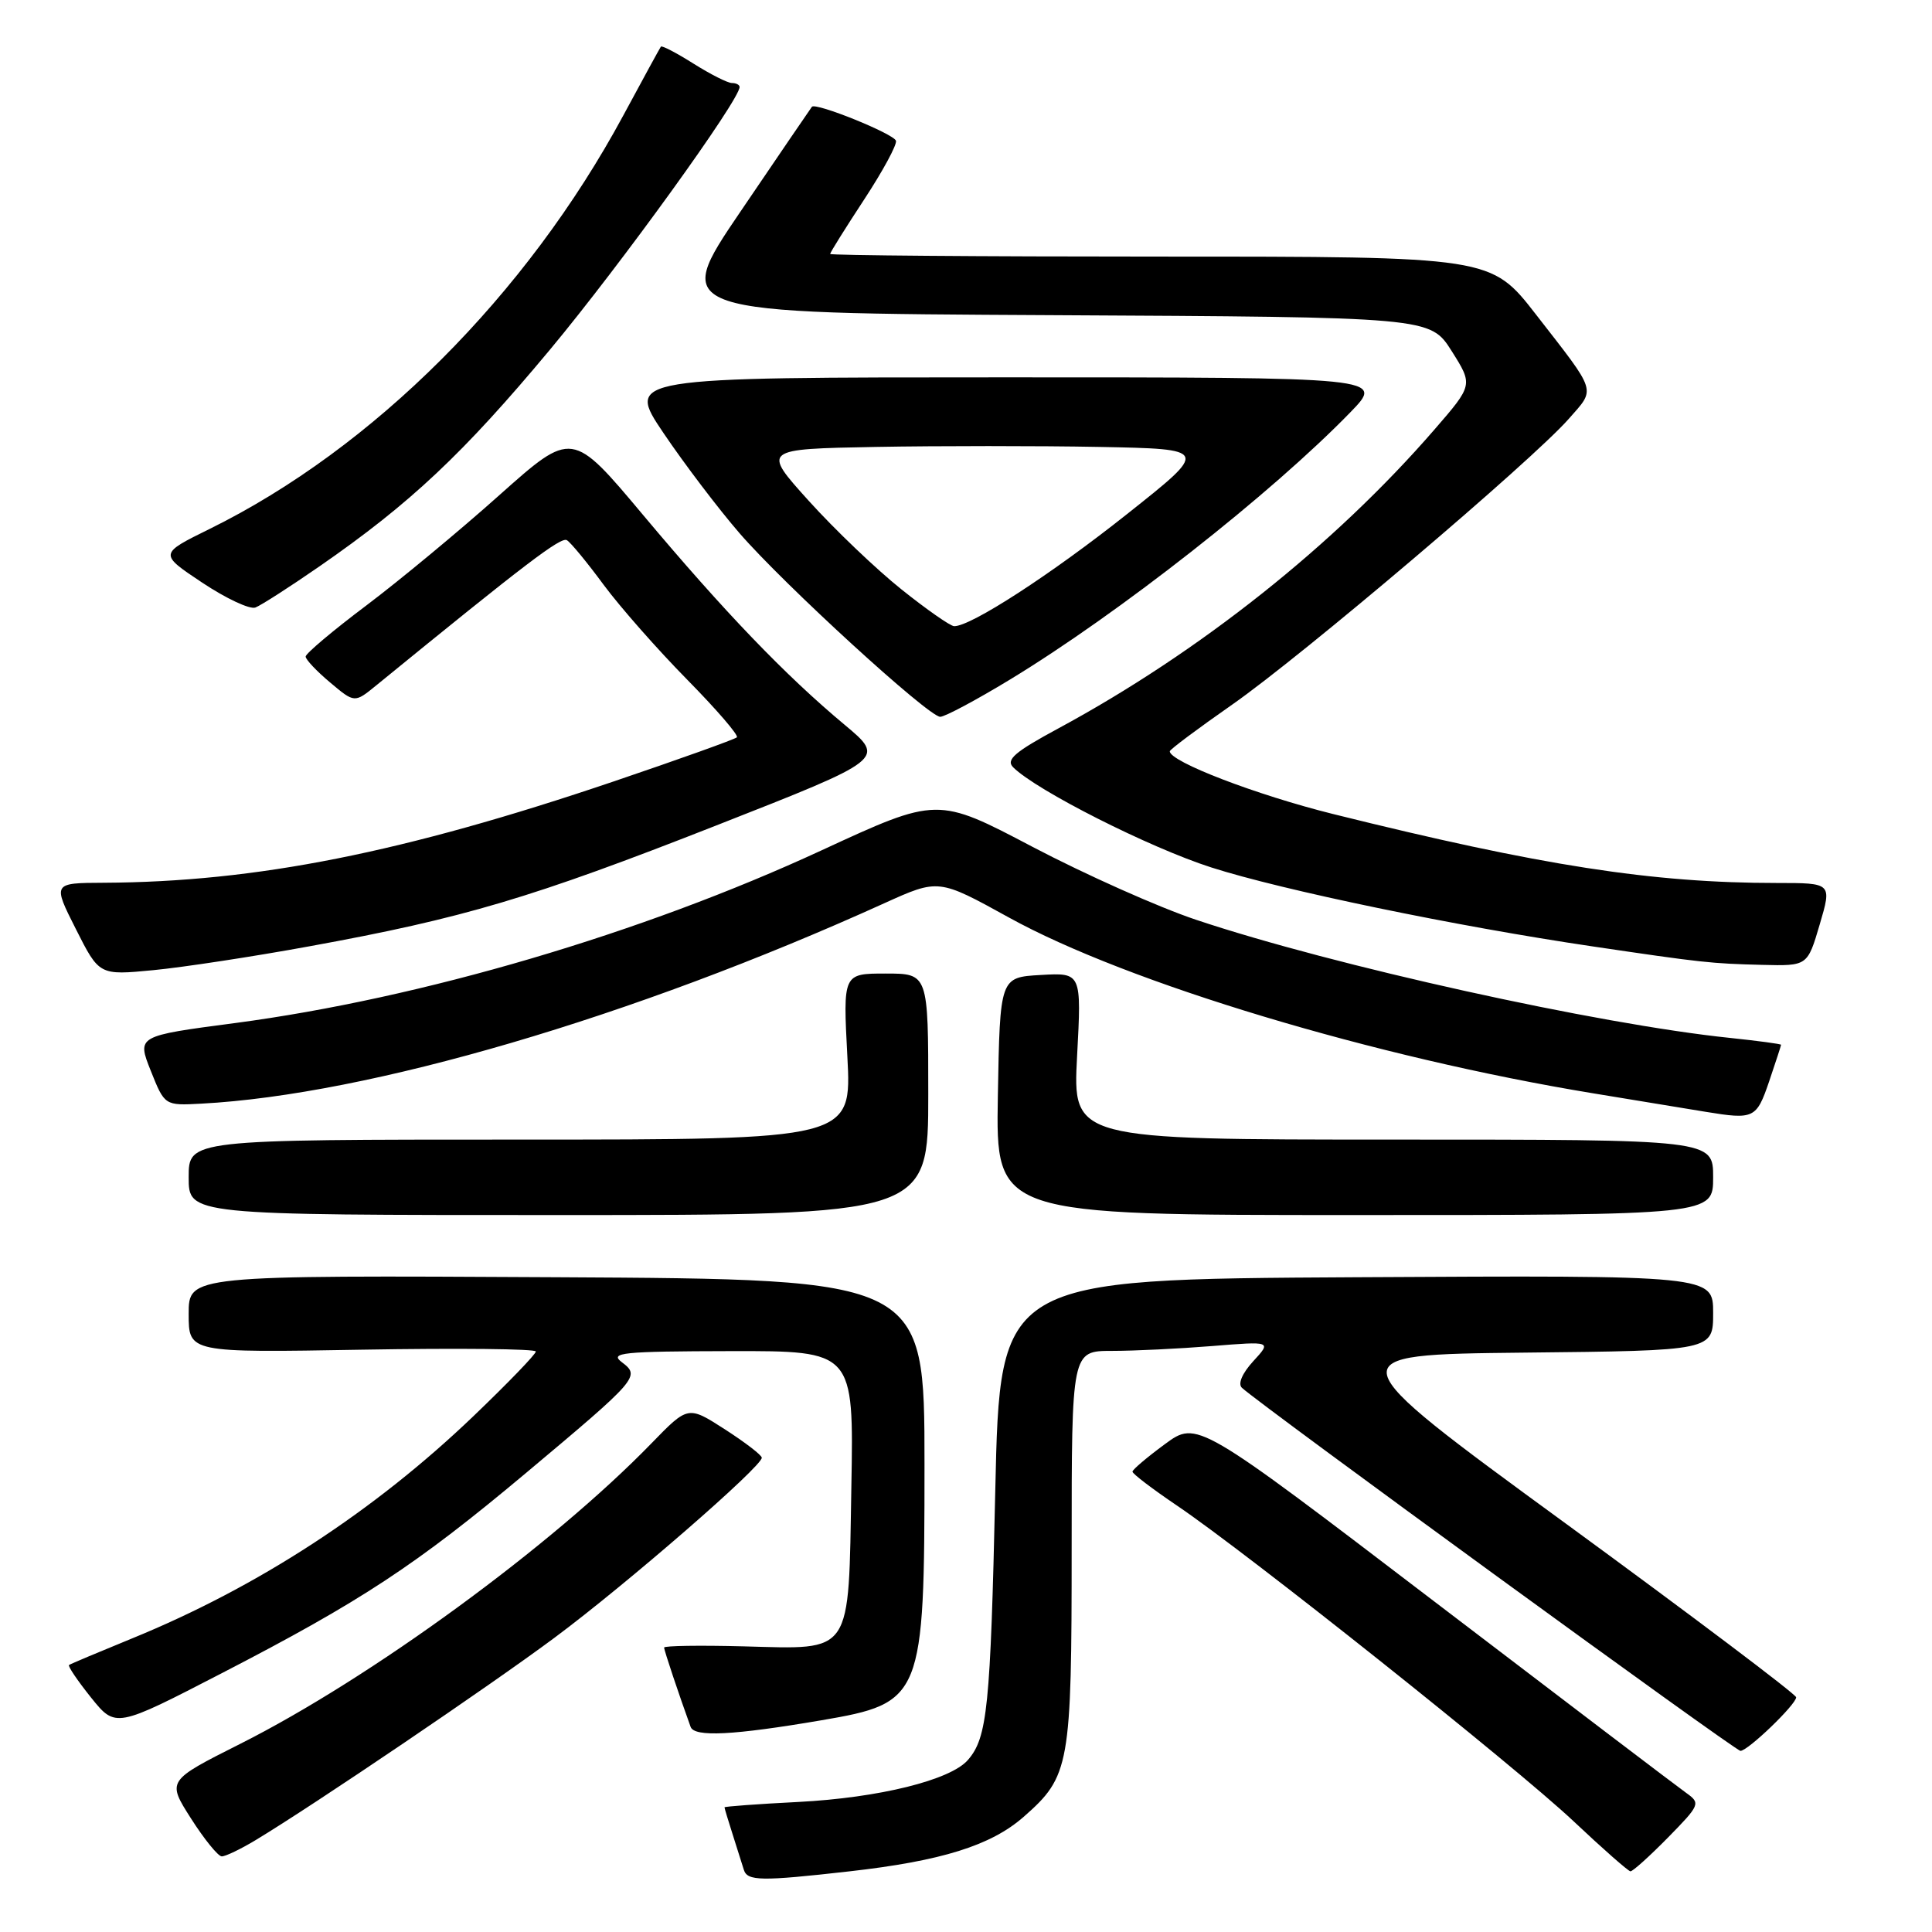 <?xml version="1.0" encoding="UTF-8" standalone="no"?>
<!DOCTYPE svg PUBLIC "-//W3C//DTD SVG 1.1//EN" "http://www.w3.org/Graphics/SVG/1.1/DTD/svg11.dtd" >
<svg xmlns="http://www.w3.org/2000/svg" xmlns:xlink="http://www.w3.org/1999/xlink" version="1.1" viewBox="0 0 256 256">
 <g >
 <path fill="currentColor"
d=" M 112.50 247.97 C 124.76 246.59 131.31 244.54 135.64 240.74 C 141.76 235.37 142.00 234.00 142.00 205.03 C 142.00 179.00 142.00 179.00 147.35 179.00 C 150.29 179.00 156.25 178.71 160.60 178.36 C 168.50 177.72 168.50 177.72 166.06 180.37 C 164.59 181.98 164.00 183.37 164.56 183.89 C 167.14 186.26 229.94 232.00 230.62 232.00 C 231.61 232.00 238.00 225.85 238.00 224.90 C 238.00 224.51 224.24 214.13 207.42 201.84 C 176.84 179.50 176.84 179.50 201.92 179.23 C 227.00 178.97 227.00 178.97 227.00 173.97 C 227.00 168.98 227.00 168.98 179.75 169.24 C 132.50 169.50 132.50 169.50 131.88 197.50 C 131.24 226.23 130.83 230.25 128.25 233.21 C 125.93 235.88 116.45 238.22 105.75 238.77 C 100.39 239.04 96.00 239.37 96.00 239.48 C 96.00 239.60 96.49 241.23 97.09 243.10 C 97.69 244.97 98.35 247.06 98.56 247.75 C 99.02 249.26 100.82 249.29 112.50 247.97 Z  M 221.01 243.49 C 225.26 239.16 225.35 238.94 223.46 237.59 C 222.38 236.83 207.35 225.40 190.06 212.21 C 158.62 188.22 158.62 188.22 154.35 191.36 C 152.00 193.09 150.07 194.72 150.06 195.00 C 150.05 195.28 152.71 197.30 155.96 199.50 C 165.30 205.81 200.78 234.05 208.50 241.32 C 212.35 244.95 215.74 247.93 216.04 247.96 C 216.34 247.98 218.57 245.97 221.01 243.49 Z  M 33.88 243.82 C 41.59 239.17 64.93 223.37 73.50 216.99 C 83.02 209.91 101.04 194.26 100.94 193.15 C 100.91 192.79 98.70 191.10 96.03 189.38 C 91.17 186.26 91.17 186.26 86.33 191.24 C 73.17 204.80 49.11 222.38 31.81 231.08 C 22.12 235.96 22.12 235.96 25.31 240.96 C 27.06 243.71 28.90 245.97 29.38 245.98 C 29.87 245.99 31.89 245.02 33.88 243.82 Z  M 108.82 227.95 C 122.25 225.66 122.50 225.04 122.50 194.00 C 122.50 169.50 122.50 169.50 73.75 169.24 C 25.00 168.98 25.00 168.98 25.00 174.11 C 25.00 179.24 25.00 179.24 48.00 178.84 C 60.65 178.62 71.00 178.73 71.00 179.08 C 71.00 179.44 67.29 183.28 62.75 187.63 C 49.58 200.25 34.17 210.29 17.50 217.10 C 13.10 218.90 9.34 220.48 9.15 220.62 C 8.96 220.76 10.27 222.69 12.06 224.93 C 15.32 228.98 15.32 228.98 29.44 221.68 C 47.88 212.15 55.14 207.37 69.61 195.25 C 84.62 182.67 84.87 182.37 82.40 180.50 C 80.72 179.23 82.41 179.06 96.81 179.03 C 113.13 179.00 113.13 179.00 112.81 196.97 C 112.42 219.52 113.09 218.53 98.50 218.15 C 92.73 218.00 88.00 218.07 88.00 218.31 C 88.00 218.69 89.93 224.45 91.51 228.82 C 92.01 230.20 97.14 229.94 108.82 227.95 Z  M 123.00 145.00 C 123.00 129.00 123.00 129.00 117.35 129.00 C 111.70 129.00 111.70 129.00 112.28 140.00 C 112.86 151.00 112.86 151.00 68.93 151.00 C 25.00 151.00 25.00 151.00 25.00 156.00 C 25.00 161.00 25.00 161.00 74.00 161.00 C 123.00 161.00 123.00 161.00 123.00 145.00 Z  M 227.00 156.00 C 227.00 151.00 227.00 151.00 184.57 151.00 C 142.14 151.00 142.14 151.00 142.72 139.94 C 143.31 128.88 143.31 128.88 137.90 129.19 C 132.50 129.50 132.50 129.50 132.22 145.25 C 131.95 161.00 131.95 161.00 179.47 161.00 C 227.00 161.00 227.00 161.00 227.00 156.00 Z  M 234.41 143.32 C 235.28 140.75 236.00 138.55 236.00 138.44 C 236.00 138.33 232.96 137.92 229.25 137.53 C 211.75 135.72 176.69 127.97 158.50 121.88 C 153.55 120.23 143.81 115.88 136.85 112.23 C 124.21 105.58 124.21 105.58 108.85 112.68 C 85.03 123.70 55.83 132.29 31.15 135.56 C 18.14 137.27 18.14 137.27 19.98 141.89 C 21.82 146.50 21.82 146.50 26.66 146.24 C 48.83 145.07 83.89 134.78 117.14 119.70 C 124.36 116.43 124.36 116.43 133.66 121.56 C 149.38 130.25 182.25 140.14 211.16 144.88 C 217.95 146.00 224.62 147.09 226.00 147.32 C 232.41 148.37 232.74 148.21 234.41 143.32 Z  M 41.00 125.39 C 61.42 121.67 70.44 118.99 94.93 109.37 C 117.34 100.57 117.34 100.57 111.92 96.04 C 104.06 89.49 95.94 81.03 85.23 68.26 C 75.81 57.02 75.81 57.02 66.20 65.58 C 60.92 70.30 52.98 76.88 48.55 80.22 C 44.12 83.55 40.50 86.60 40.50 87.00 C 40.50 87.39 41.96 88.94 43.74 90.43 C 46.98 93.16 46.98 93.16 49.84 90.83 C 69.68 74.64 74.34 71.09 75.12 71.58 C 75.63 71.89 77.83 74.56 80.00 77.51 C 82.18 80.45 87.15 86.09 91.04 90.04 C 94.93 93.99 97.90 97.43 97.64 97.70 C 97.37 97.96 90.03 100.59 81.33 103.54 C 53.44 112.99 33.95 116.87 13.74 116.97 C 6.97 117.00 6.97 117.00 10.06 123.12 C 13.15 129.24 13.15 129.24 20.33 128.55 C 24.27 128.17 33.58 126.75 41.00 125.39 Z  M 241.12 122.50 C 242.74 117.00 242.74 117.00 235.47 117.00 C 218.92 117.00 204.19 114.71 176.63 107.86 C 166.47 105.33 155.00 100.93 155.00 99.55 C 155.00 99.32 158.71 96.55 163.25 93.38 C 172.54 86.90 202.99 61.05 207.86 55.51 C 211.46 51.40 211.72 52.22 203.53 41.68 C 197.56 34.00 197.56 34.00 153.78 34.00 C 129.70 34.00 110.00 33.84 110.00 33.65 C 110.00 33.45 112.03 30.21 114.51 26.43 C 116.99 22.65 118.88 19.15 118.72 18.65 C 118.40 17.71 108.07 13.54 107.58 14.15 C 107.43 14.34 103.18 20.57 98.14 28.00 C 88.97 41.50 88.97 41.50 139.24 41.76 C 189.50 42.02 189.50 42.02 192.35 46.51 C 195.19 51.01 195.19 51.01 190.07 56.92 C 176.82 72.21 158.96 86.40 140.25 96.51 C 134.45 99.64 133.25 100.67 134.25 101.67 C 137.33 104.74 152.30 112.31 160.50 114.94 C 169.90 117.96 193.04 122.75 211.00 125.40 C 225.59 127.56 226.73 127.68 233.50 127.85 C 239.50 128.00 239.50 128.00 241.12 122.50 Z  M 133.82 90.05 C 148.26 81.28 168.50 65.38 178.96 54.60 C 183.42 50.00 183.42 50.00 133.18 50.00 C 82.94 50.00 82.94 50.00 87.93 57.40 C 90.68 61.47 95.20 67.43 97.99 70.65 C 103.90 77.48 123.00 94.95 124.58 94.98 C 125.18 94.99 129.34 92.77 133.82 90.05 Z  M 42.34 75.04 C 54.35 66.73 61.42 60.08 72.90 46.30 C 82.25 35.07 98.00 13.25 98.00 11.53 C 98.00 11.24 97.54 11.00 96.98 11.00 C 96.42 11.00 94.13 9.84 91.89 8.43 C 89.64 7.01 87.70 6.00 87.57 6.18 C 87.44 6.36 85.20 10.45 82.60 15.28 C 69.76 39.10 49.45 59.40 27.79 70.08 C 21.07 73.39 21.07 73.39 26.79 77.20 C 29.93 79.29 33.10 80.78 33.84 80.50 C 34.58 80.22 38.41 77.76 42.34 75.04 Z  M 119.45 78.10 C 116.12 75.44 110.60 70.17 107.18 66.38 C 100.97 59.50 100.97 59.50 116.05 59.22 C 124.34 59.07 137.67 59.07 145.67 59.22 C 160.21 59.50 160.21 59.50 149.35 68.11 C 139.27 76.12 128.57 83.05 126.42 82.97 C 125.91 82.95 122.78 80.76 119.45 78.10 Z "/>
</g>
</svg>